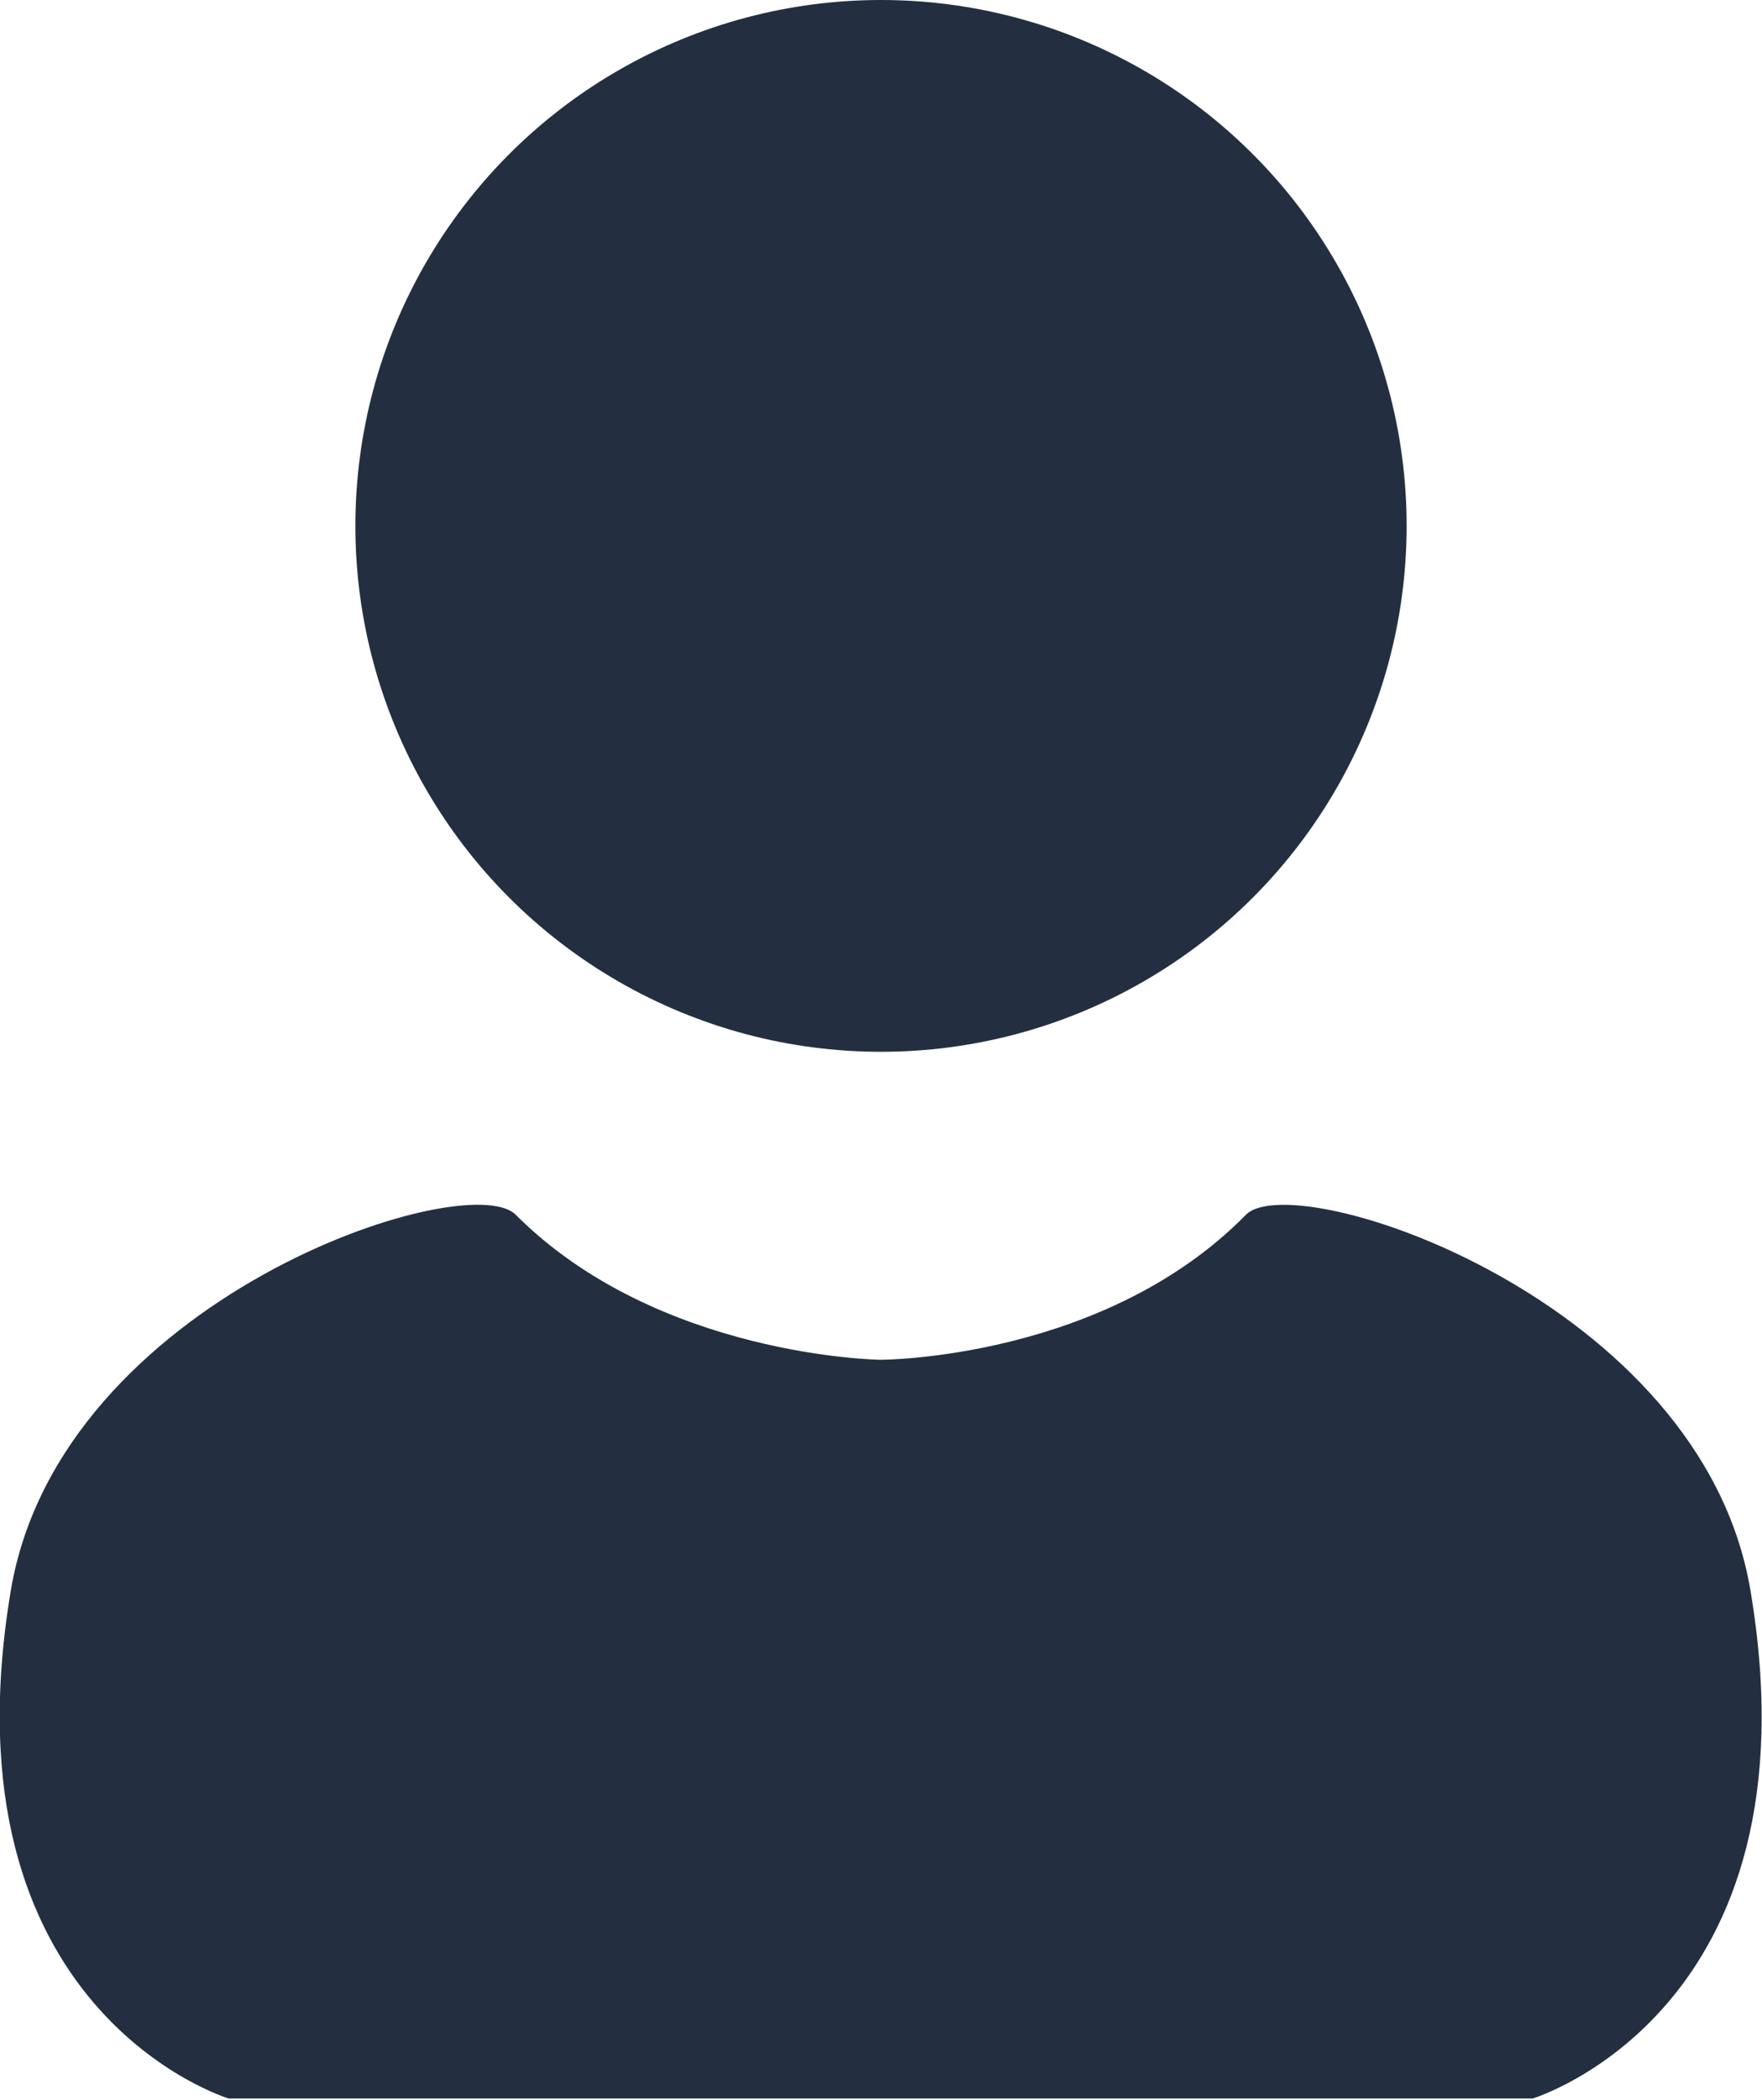 <svg id="f03fb1b8-6f4f-4464-a53e-93df1e95f013" data-name="QudosFave icons" xmlns="http://www.w3.org/2000/svg" viewBox="0 0 48.54 57.83"><defs><style>.f8cd80ce-9cba-4a8d-99c3-57467253008c{fill:#232f41;}</style></defs><title>qudosfaves-icon</title><g id="a1777c99-4b21-424b-ac41-11ec052e2f9d" data-name="myqudos"><circle class="f8cd80ce-9cba-4a8d-99c3-57467253008c" cx="24.27" cy="14.48" r="14.48"/><path class="f8cd80ce-9cba-4a8d-99c3-57467253008c" d="M51.45,43.78c-1.35-8-12.52-11.67-13.89-10.34-3.92,4-10.07,4-10.07,4s-6.14-.07-10.06-4c-1.37-1.33-12.54,2.31-13.9,10.34-1.95,11.6,6,14,6,14H45.45S53.41,55.38,51.45,43.78Z" transform="translate(-3.23)"/></g></svg>